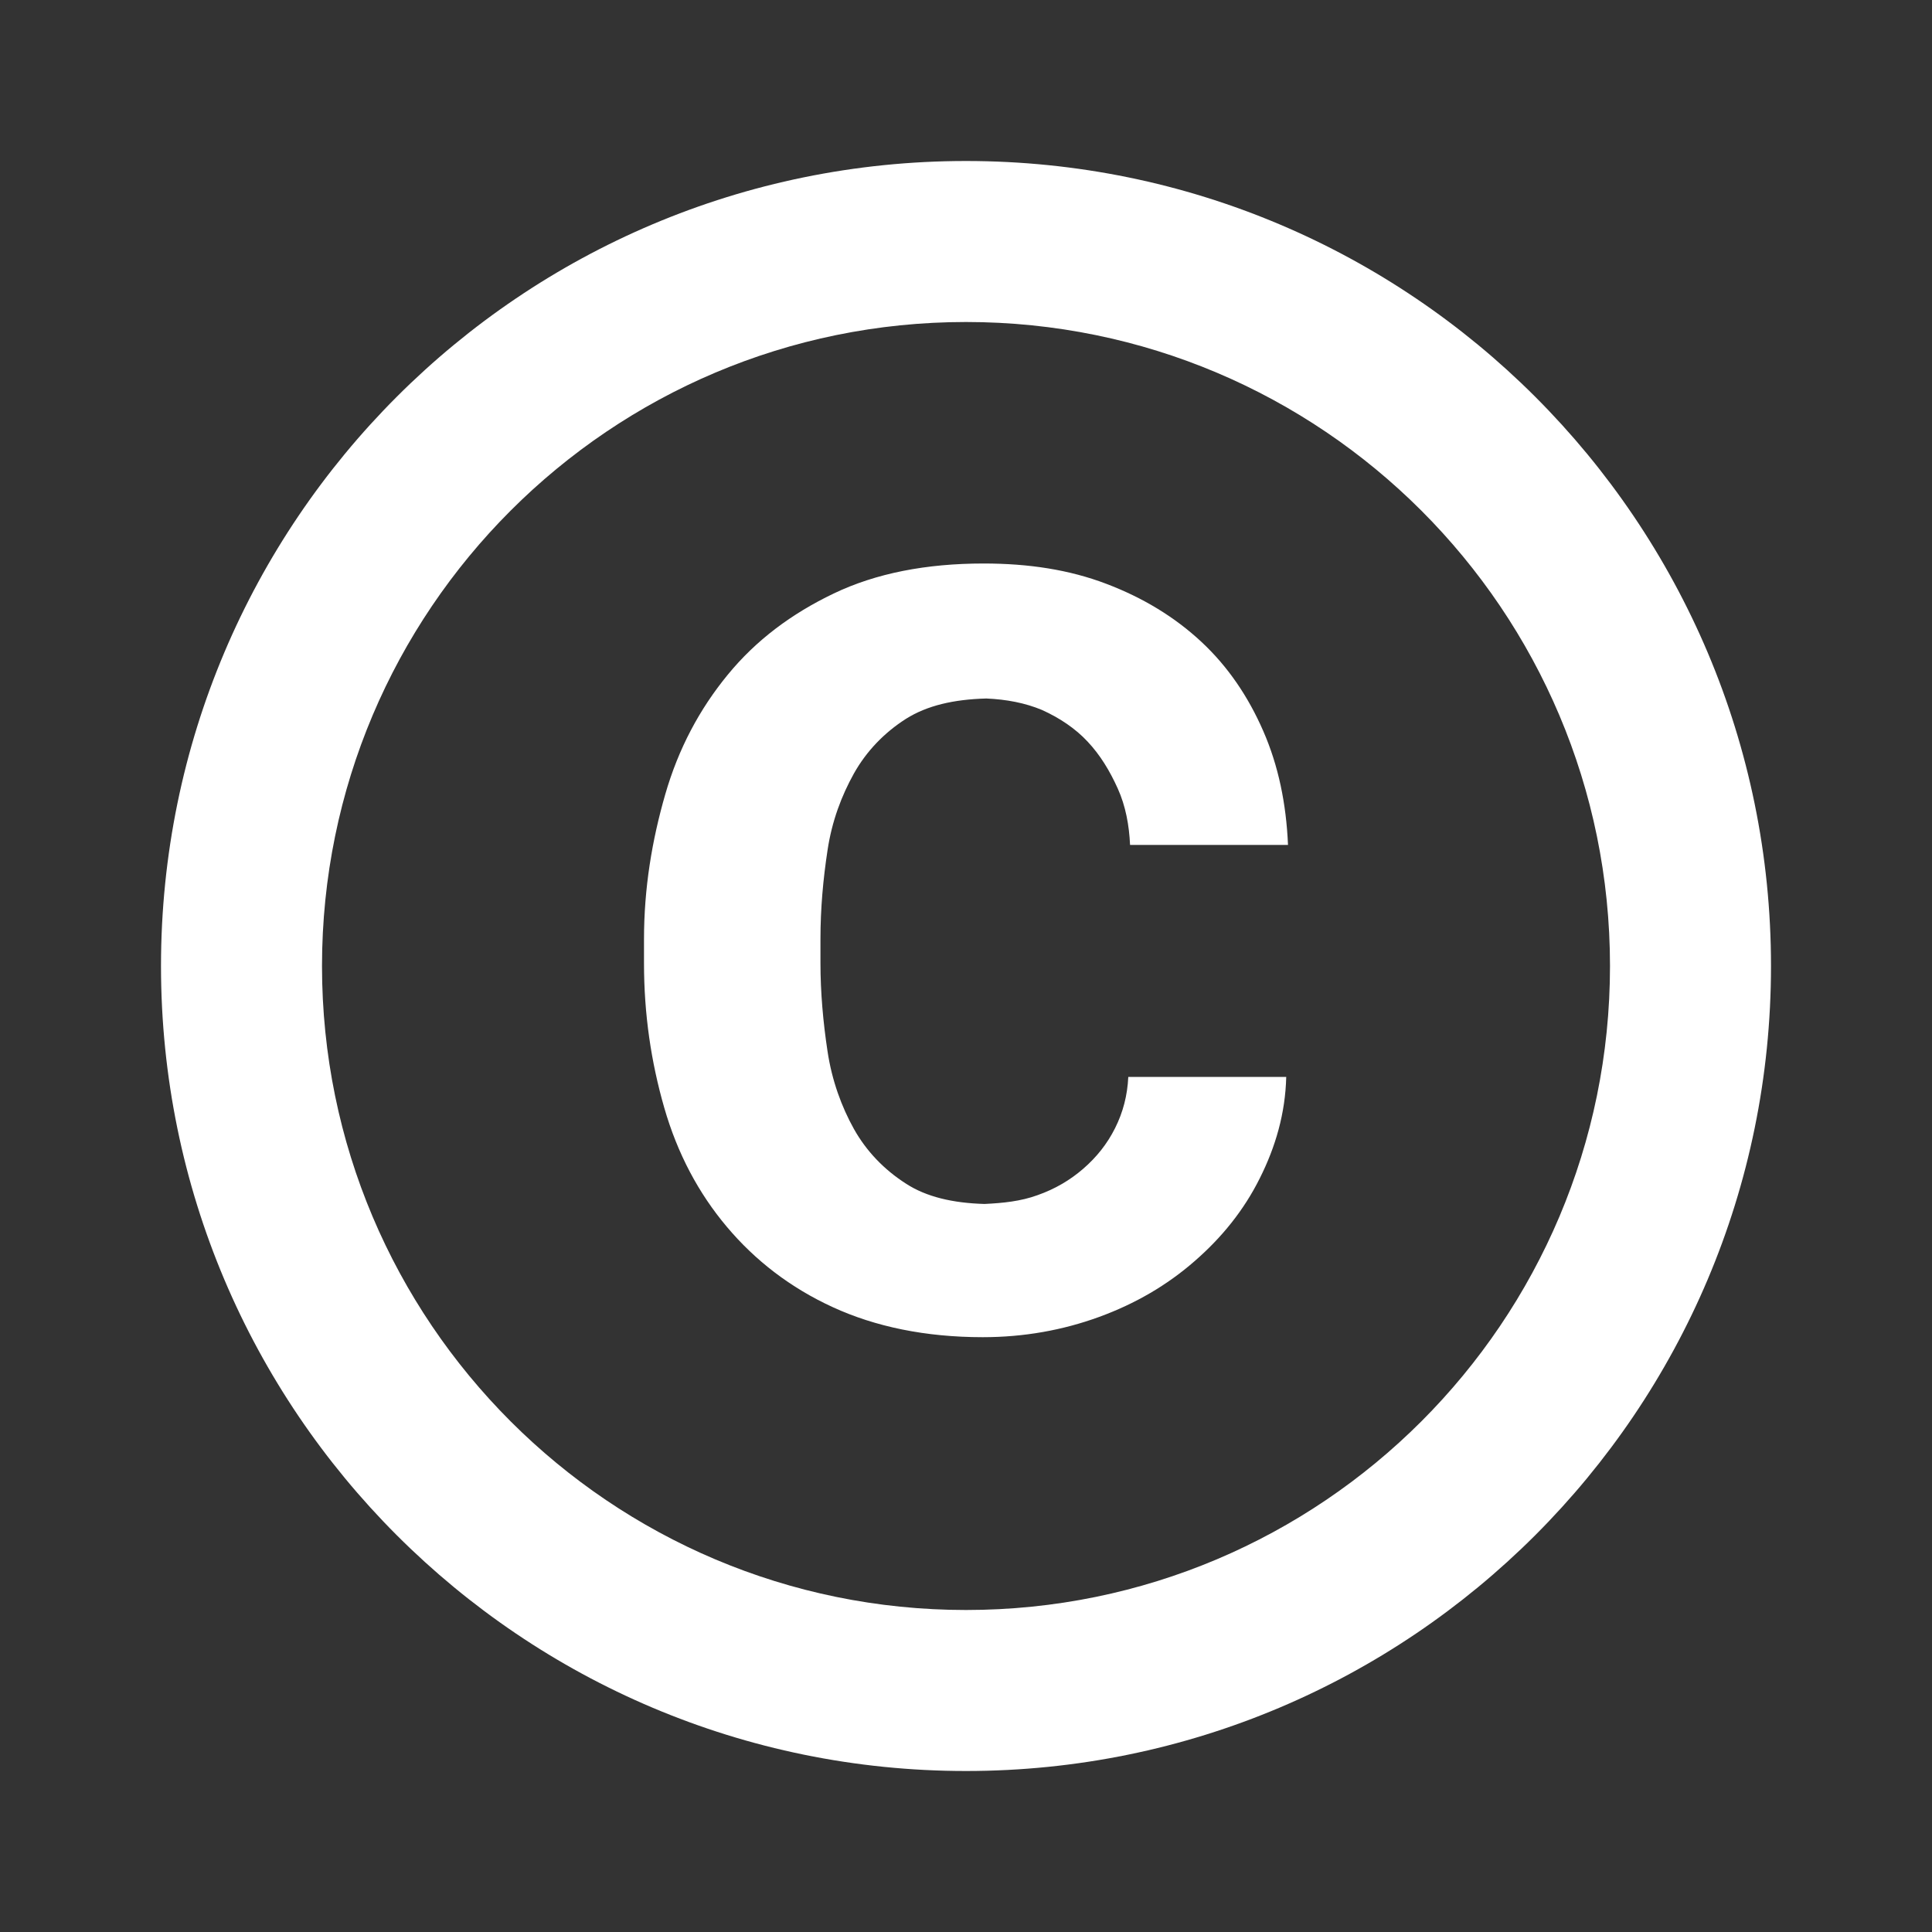<?xml version="1.0" encoding="utf-8"?><!-- Uploaded to: SVG Repo, www.svgrepo.com, Generator: SVG Repo Mixer Tools -->
<svg width="800px" height="800px" viewBox="0 0 24 24" fill="none" xmlns="http://www.w3.org/2000/svg">
<rect x="0" y="0" width="24" height="24" fill="#333333" stroke="none"/>
<path d="M10.28 10.562C10.334 10.2 10.455 9.882 10.608 9.608C10.762 9.334 10.981 9.104 11.255 8.929C11.518 8.764 11.847 8.688 12.252 8.677C12.504 8.688 12.734 8.732 12.943 8.819C13.162 8.918 13.359 9.049 13.512 9.214C13.666 9.378 13.786 9.575 13.885 9.795C13.984 10.014 14.027 10.255 14.038 10.496H16C15.978 9.981 15.88 9.51 15.693 9.082C15.507 8.655 15.255 8.282 14.926 7.975C14.597 7.668 14.203 7.427 13.742 7.252C13.282 7.077 12.778 7 12.219 7C11.507 7 10.882 7.121 10.356 7.373C9.83 7.625 9.392 7.953 9.041 8.381C8.69 8.808 8.427 9.301 8.263 9.871C8.099 10.441 8 11.033 8 11.668V11.964C8 12.6 8.088 13.192 8.252 13.762C8.416 14.332 8.679 14.825 9.03 15.241C9.381 15.658 9.819 15.997 10.345 16.238C10.871 16.48 11.496 16.611 12.208 16.611C12.723 16.611 13.206 16.523 13.655 16.359C14.104 16.195 14.499 15.964 14.838 15.668C15.178 15.373 15.452 15.033 15.649 14.638C15.847 14.244 15.967 13.827 15.978 13.378H14.016C14.005 13.608 13.951 13.816 13.852 14.014C13.753 14.211 13.622 14.375 13.457 14.518C13.293 14.66 13.107 14.77 12.888 14.847C12.68 14.923 12.46 14.945 12.23 14.956C11.836 14.945 11.507 14.868 11.255 14.704C10.981 14.529 10.762 14.299 10.608 14.025C10.455 13.751 10.334 13.422 10.28 13.06C10.225 12.699 10.192 12.326 10.192 11.964V11.668C10.192 11.285 10.225 10.923 10.28 10.562Z" fill="#ffffff"/>
<path fill-rule="evenodd" clip-rule="evenodd" d="M12 22C17.523 22 22 17.523 22 12C22 6.477 17.523 2 12 2C6.477 2 2 6.477 2 12C2 17.523 6.477 22 12 22ZM12 20C16.418 20 20 16.418 20 12C20 7.582 16.418 4 12 4C7.582 4 4 7.582 4 12C4 16.418 7.582 20 12 20Z" fill="#ffffff"/>
</svg>